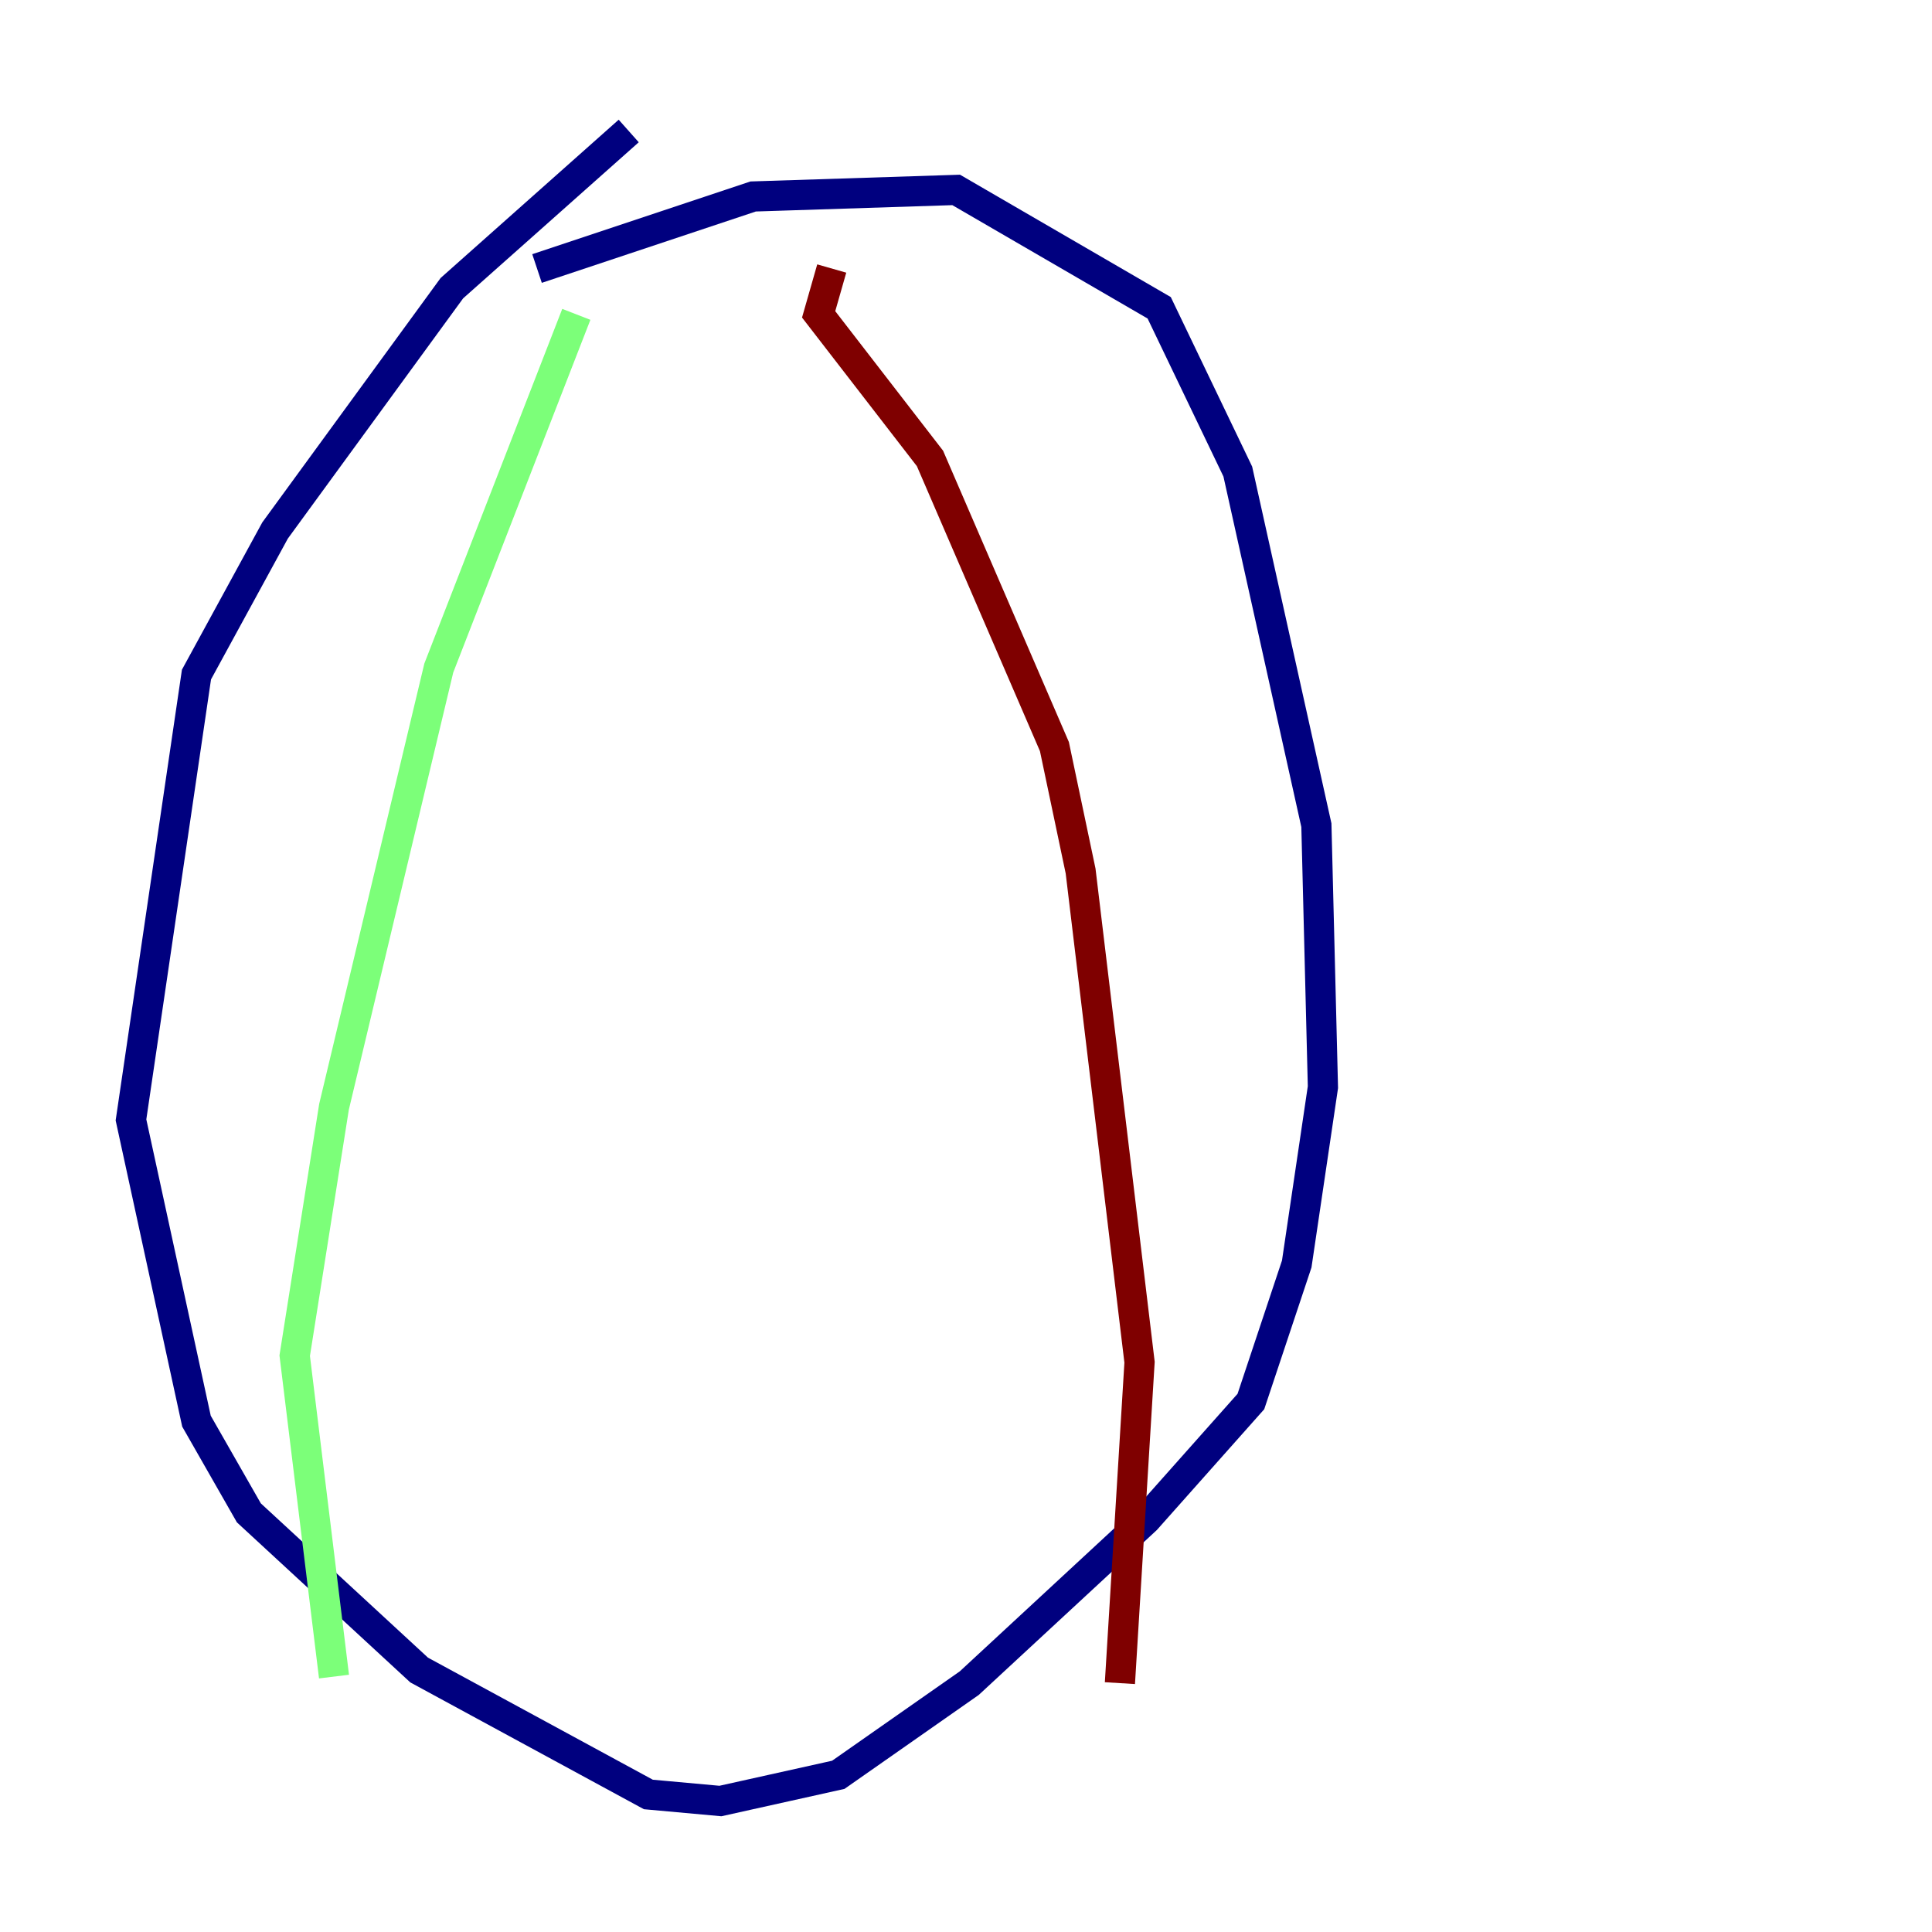 <?xml version="1.0" encoding="utf-8" ?>
<svg baseProfile="tiny" height="128" version="1.2" viewBox="0,0,128,128" width="128" xmlns="http://www.w3.org/2000/svg" xmlns:ev="http://www.w3.org/2001/xml-events" xmlns:xlink="http://www.w3.org/1999/xlink"><defs /><polyline fill="none" points="41.654,8.678 29.939,19.091 18.224,35.146 13.017,44.691 8.678,74.197 13.017,94.156 16.488,100.231 27.77,110.644 42.956,118.888 47.729,119.322 55.539,117.586 64.217,111.512 75.932,100.664 82.875,92.854 85.912,83.742 87.647,72.027 87.214,54.671 82.007,31.241 76.8,20.393 63.349,12.583 49.898,13.017 35.58,17.79" stroke="#00007f" stroke-width="2" /><polyline fill="none" points="38.183,20.827 29.071,44.258 22.129,73.329 19.525,89.817 22.129,111.078" stroke="#7cff79" stroke-width="2" /><polyline fill="none" points="74.197,111.512 75.498,90.251 71.593,57.709 69.858,49.464 61.614,30.373 54.237,20.827 55.105,17.79" stroke="#7f0000" stroke-width="2" /></svg>
